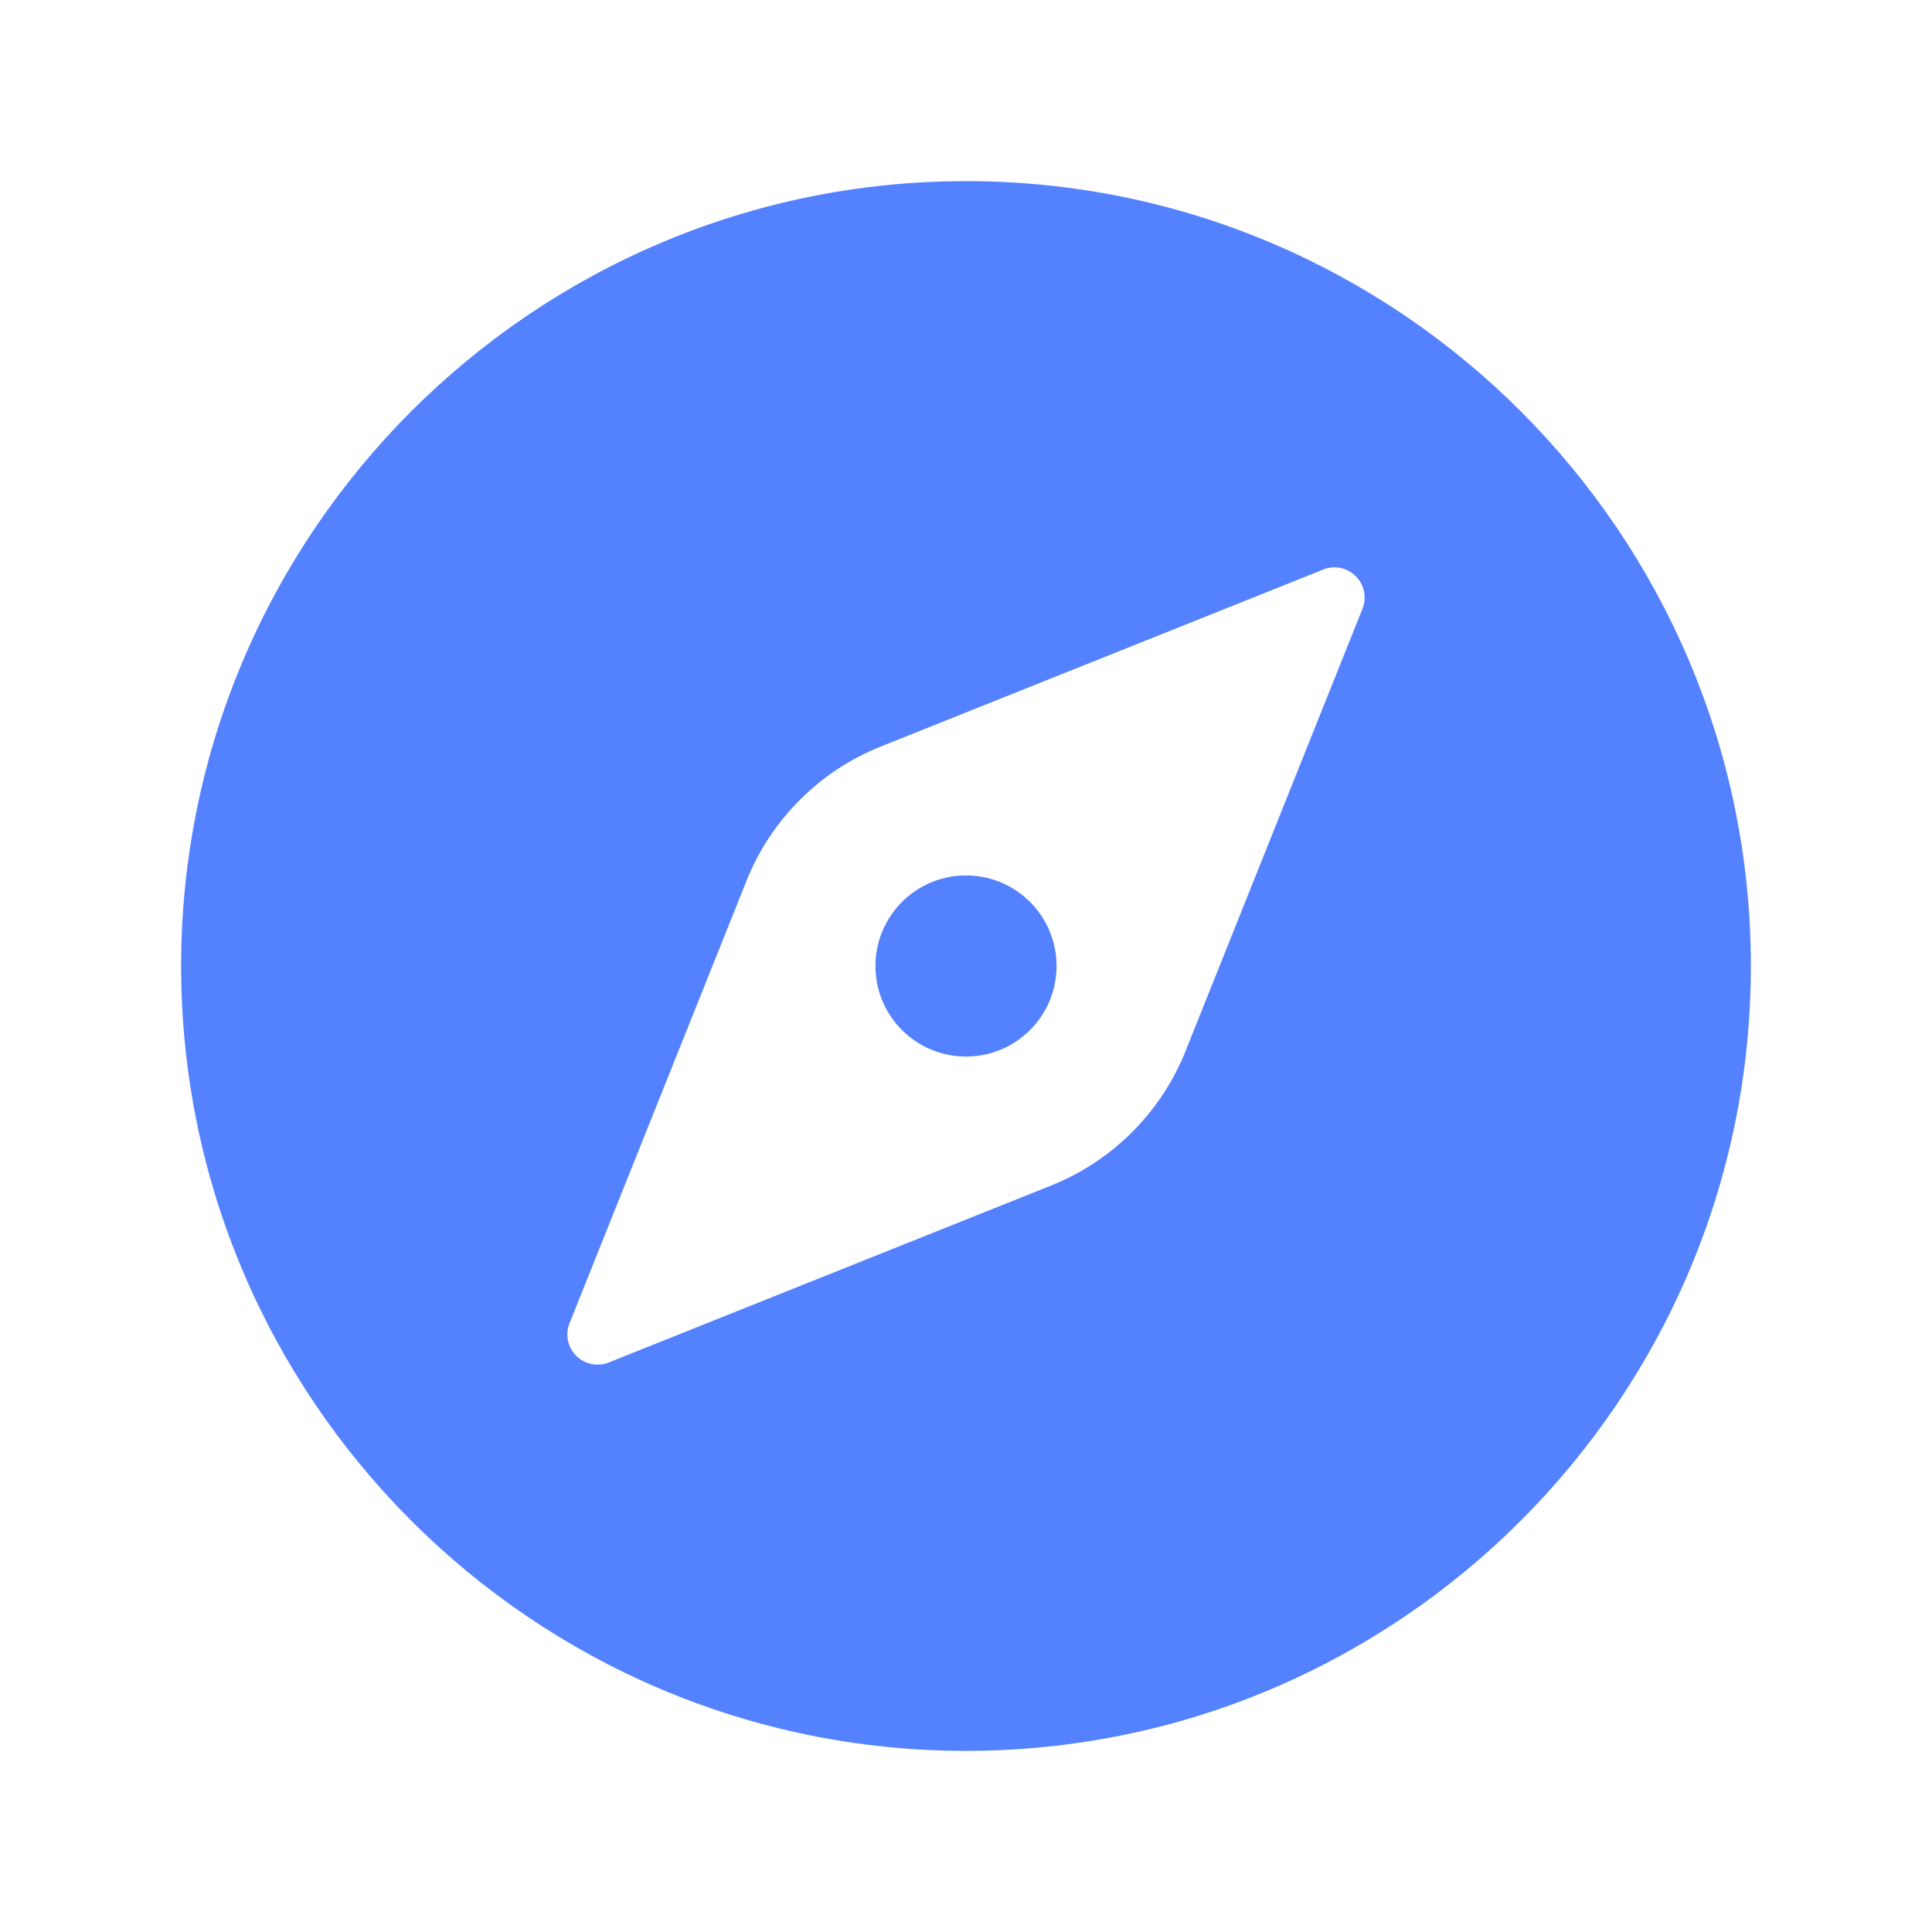 <svg width="48" height="48" viewBox="0 0 48 48" fill="none" xmlns="http://www.w3.org/2000/svg">
<path d="M24 26.25C25.243 26.25 26.25 25.243 26.25 24C26.25 22.757 25.243 21.75 24 21.75C22.757 21.75 21.75 22.757 21.75 24C21.75 25.243 22.757 26.25 24 26.25Z" fill="#5482FF"/>
<path d="M24 4.5C13.248 4.5 4.5 13.248 4.5 24C4.5 34.752 13.248 43.5 24 43.5C34.752 43.5 43.5 34.752 43.5 24C43.5 13.248 34.752 4.5 24 4.5ZM33.85 15.125L29.455 26.112C29.154 26.867 28.702 27.552 28.127 28.127C27.552 28.702 26.867 29.154 26.112 29.455L15.125 33.85C14.988 33.905 14.839 33.918 14.695 33.889C14.552 33.859 14.419 33.788 14.316 33.684C14.212 33.581 14.141 33.449 14.111 33.305C14.082 33.161 14.095 33.012 14.15 32.875L18.545 21.888C18.846 21.133 19.298 20.448 19.873 19.873C20.448 19.298 21.133 18.846 21.888 18.545L32.875 14.15C33.012 14.095 33.161 14.082 33.305 14.111C33.449 14.141 33.581 14.212 33.684 14.316C33.788 14.419 33.859 14.552 33.889 14.695C33.918 14.839 33.905 14.988 33.85 15.125Z" fill="#5482FF"/>
</svg>
